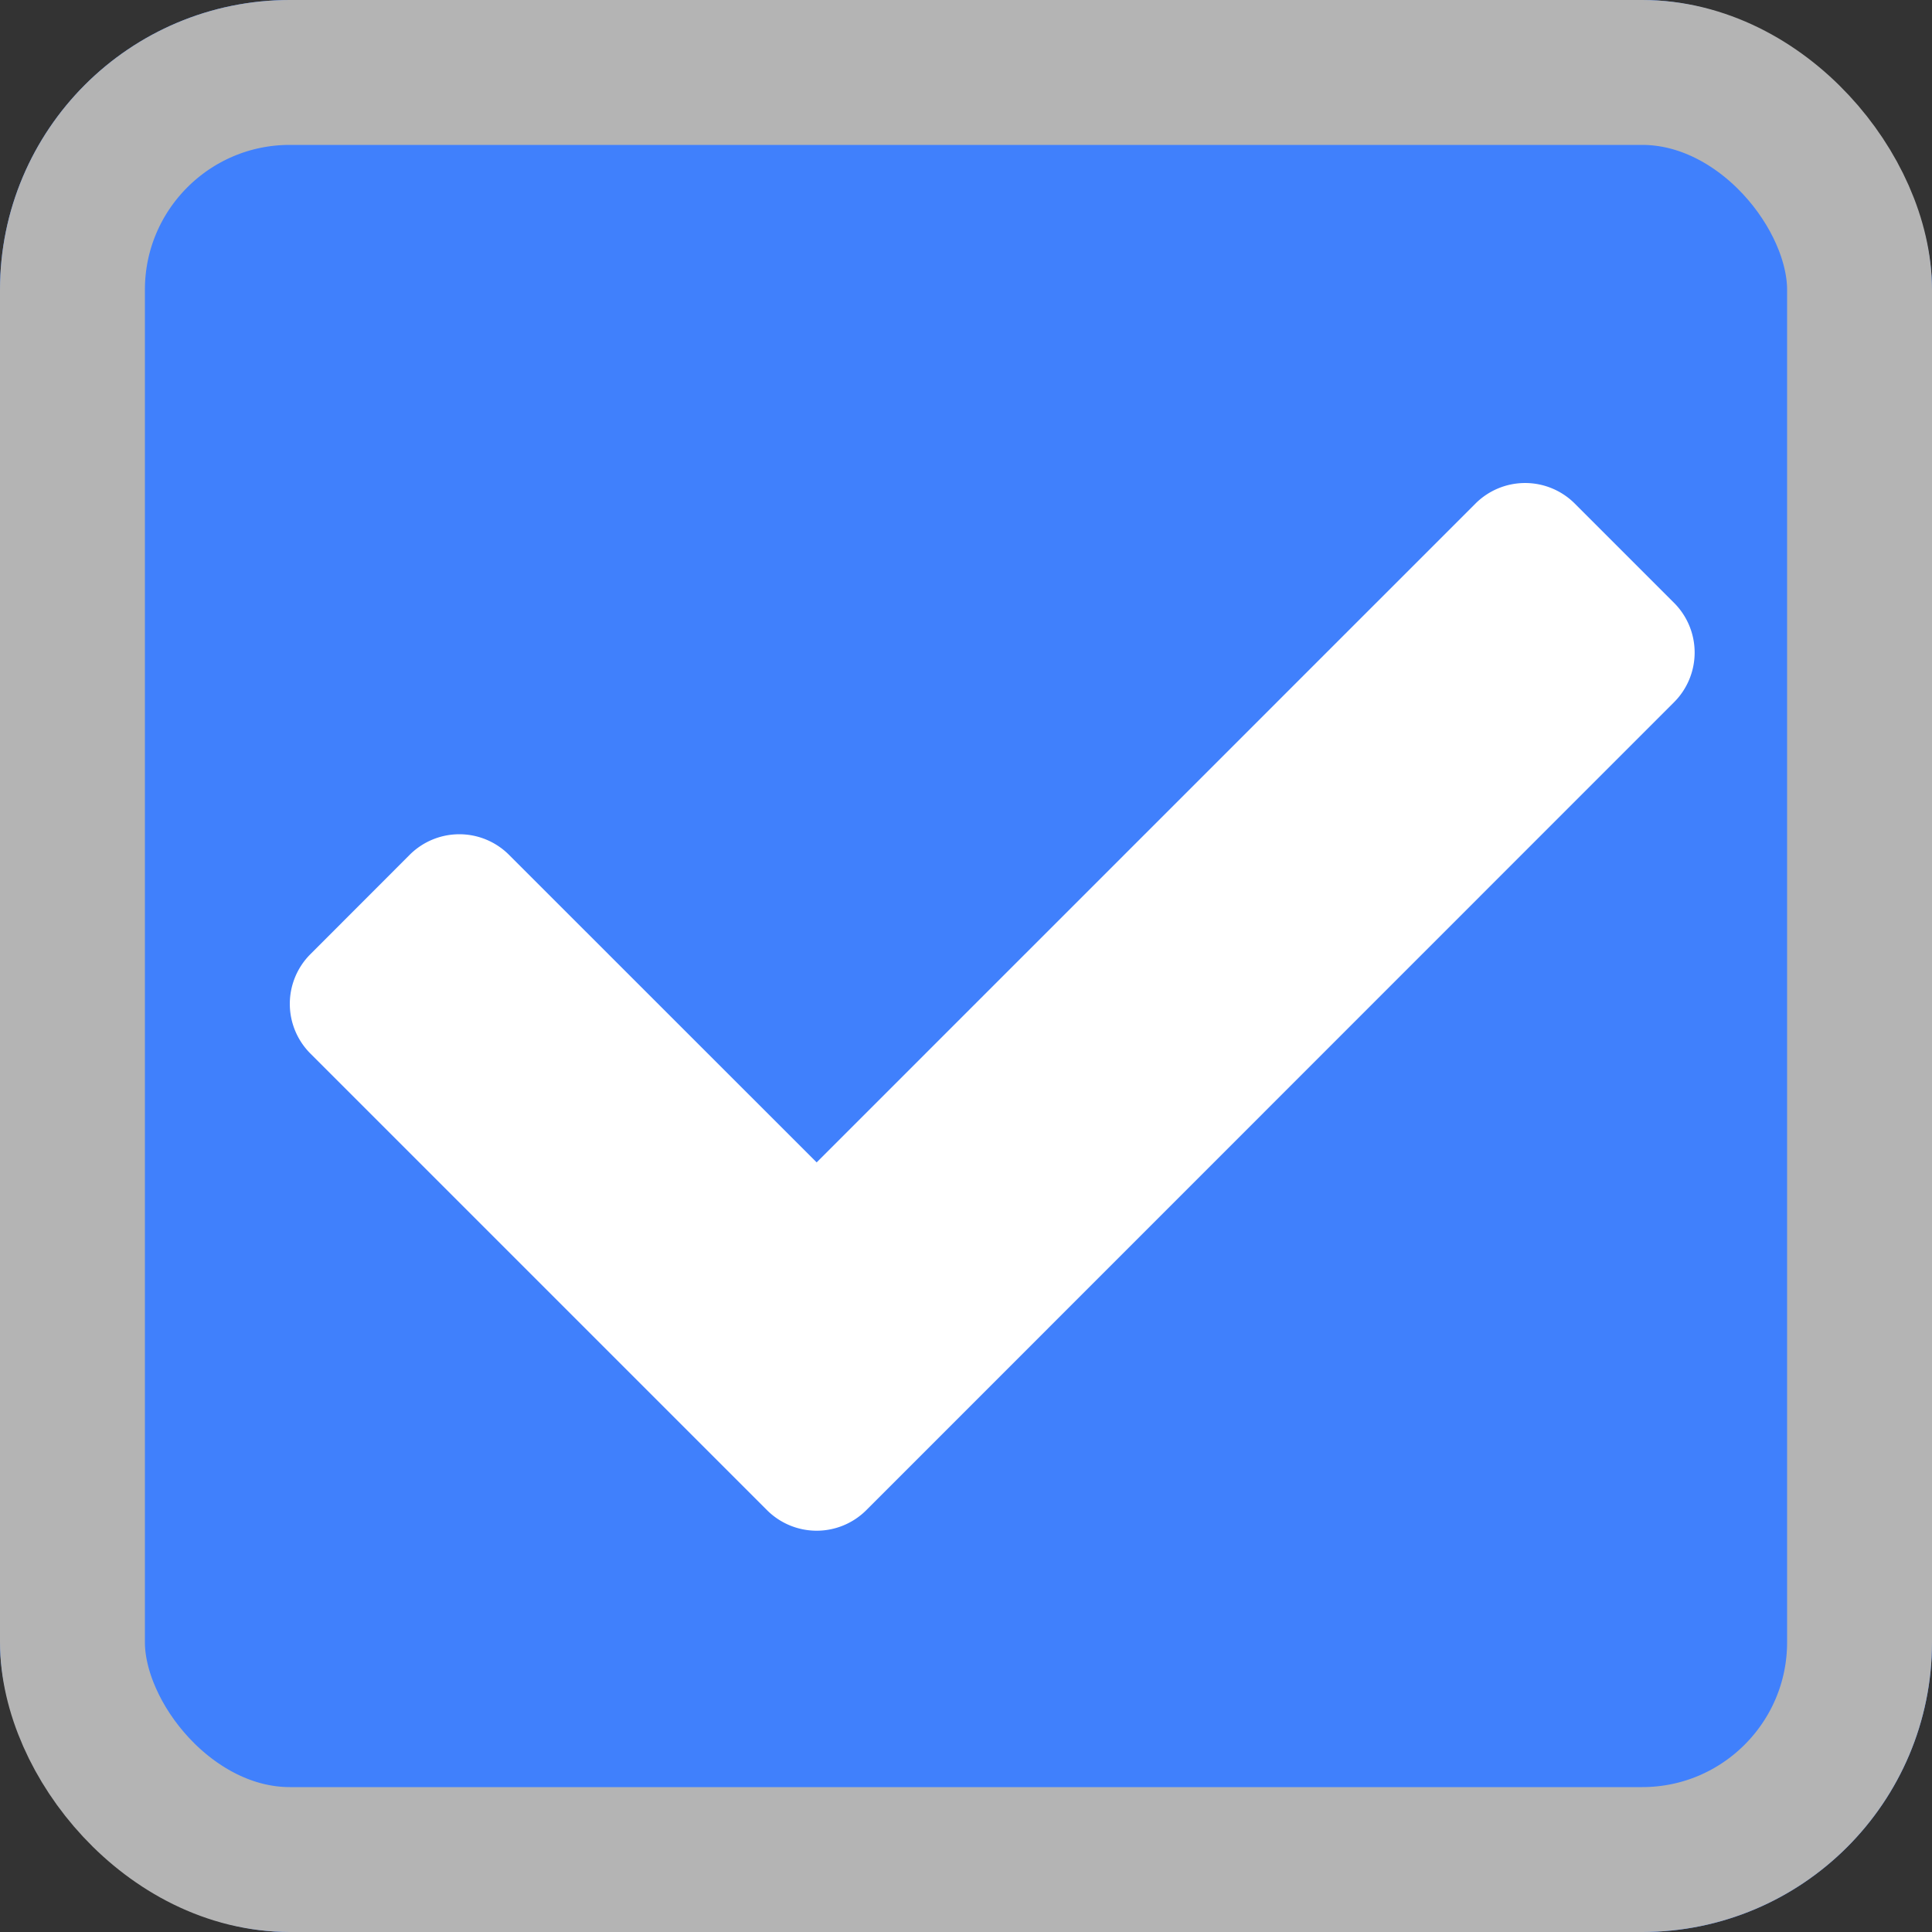 <svg xmlns="http://www.w3.org/2000/svg" width="20" height="20" viewBox="0 0 20 20">
  <rect x="0" y="0" width="20" height="20" fill="#333333" stroke="none"/>
  <g id="Groupe_1074" data-name="Groupe 1074" transform="translate(-1182 -616)">
    <g id="Composant_6_26" data-name="Composant 6 – 26" transform="translate(1182 616)">
      <g id="Rectangle_1548" data-name="Rectangle 1548" fill="#4080fc" stroke="#b4b4b4" stroke-width="1.5">
        <rect width="20" height="20" rx="3" stroke="none"/>
        <rect x="0.75" y="0.75" width="18.5" height="18.5" rx="2.25" fill="none"/>
      </g>
    </g>
    <path id="Icon_awesome-check" data-name="Icon awesome-check" d="M4.94,15.21.213,10.483a.727.727,0,0,1,0-1.028L1.241,8.426a.727.727,0,0,1,1.028,0L5.454,11.61l6.82-6.82a.727.727,0,0,1,1.028,0l1.028,1.028a.727.727,0,0,1,0,1.028L5.968,15.21A.727.727,0,0,1,4.94,15.21Z" transform="translate(1185 616.423)" fill="#fff"/>
  </g>
</svg>
